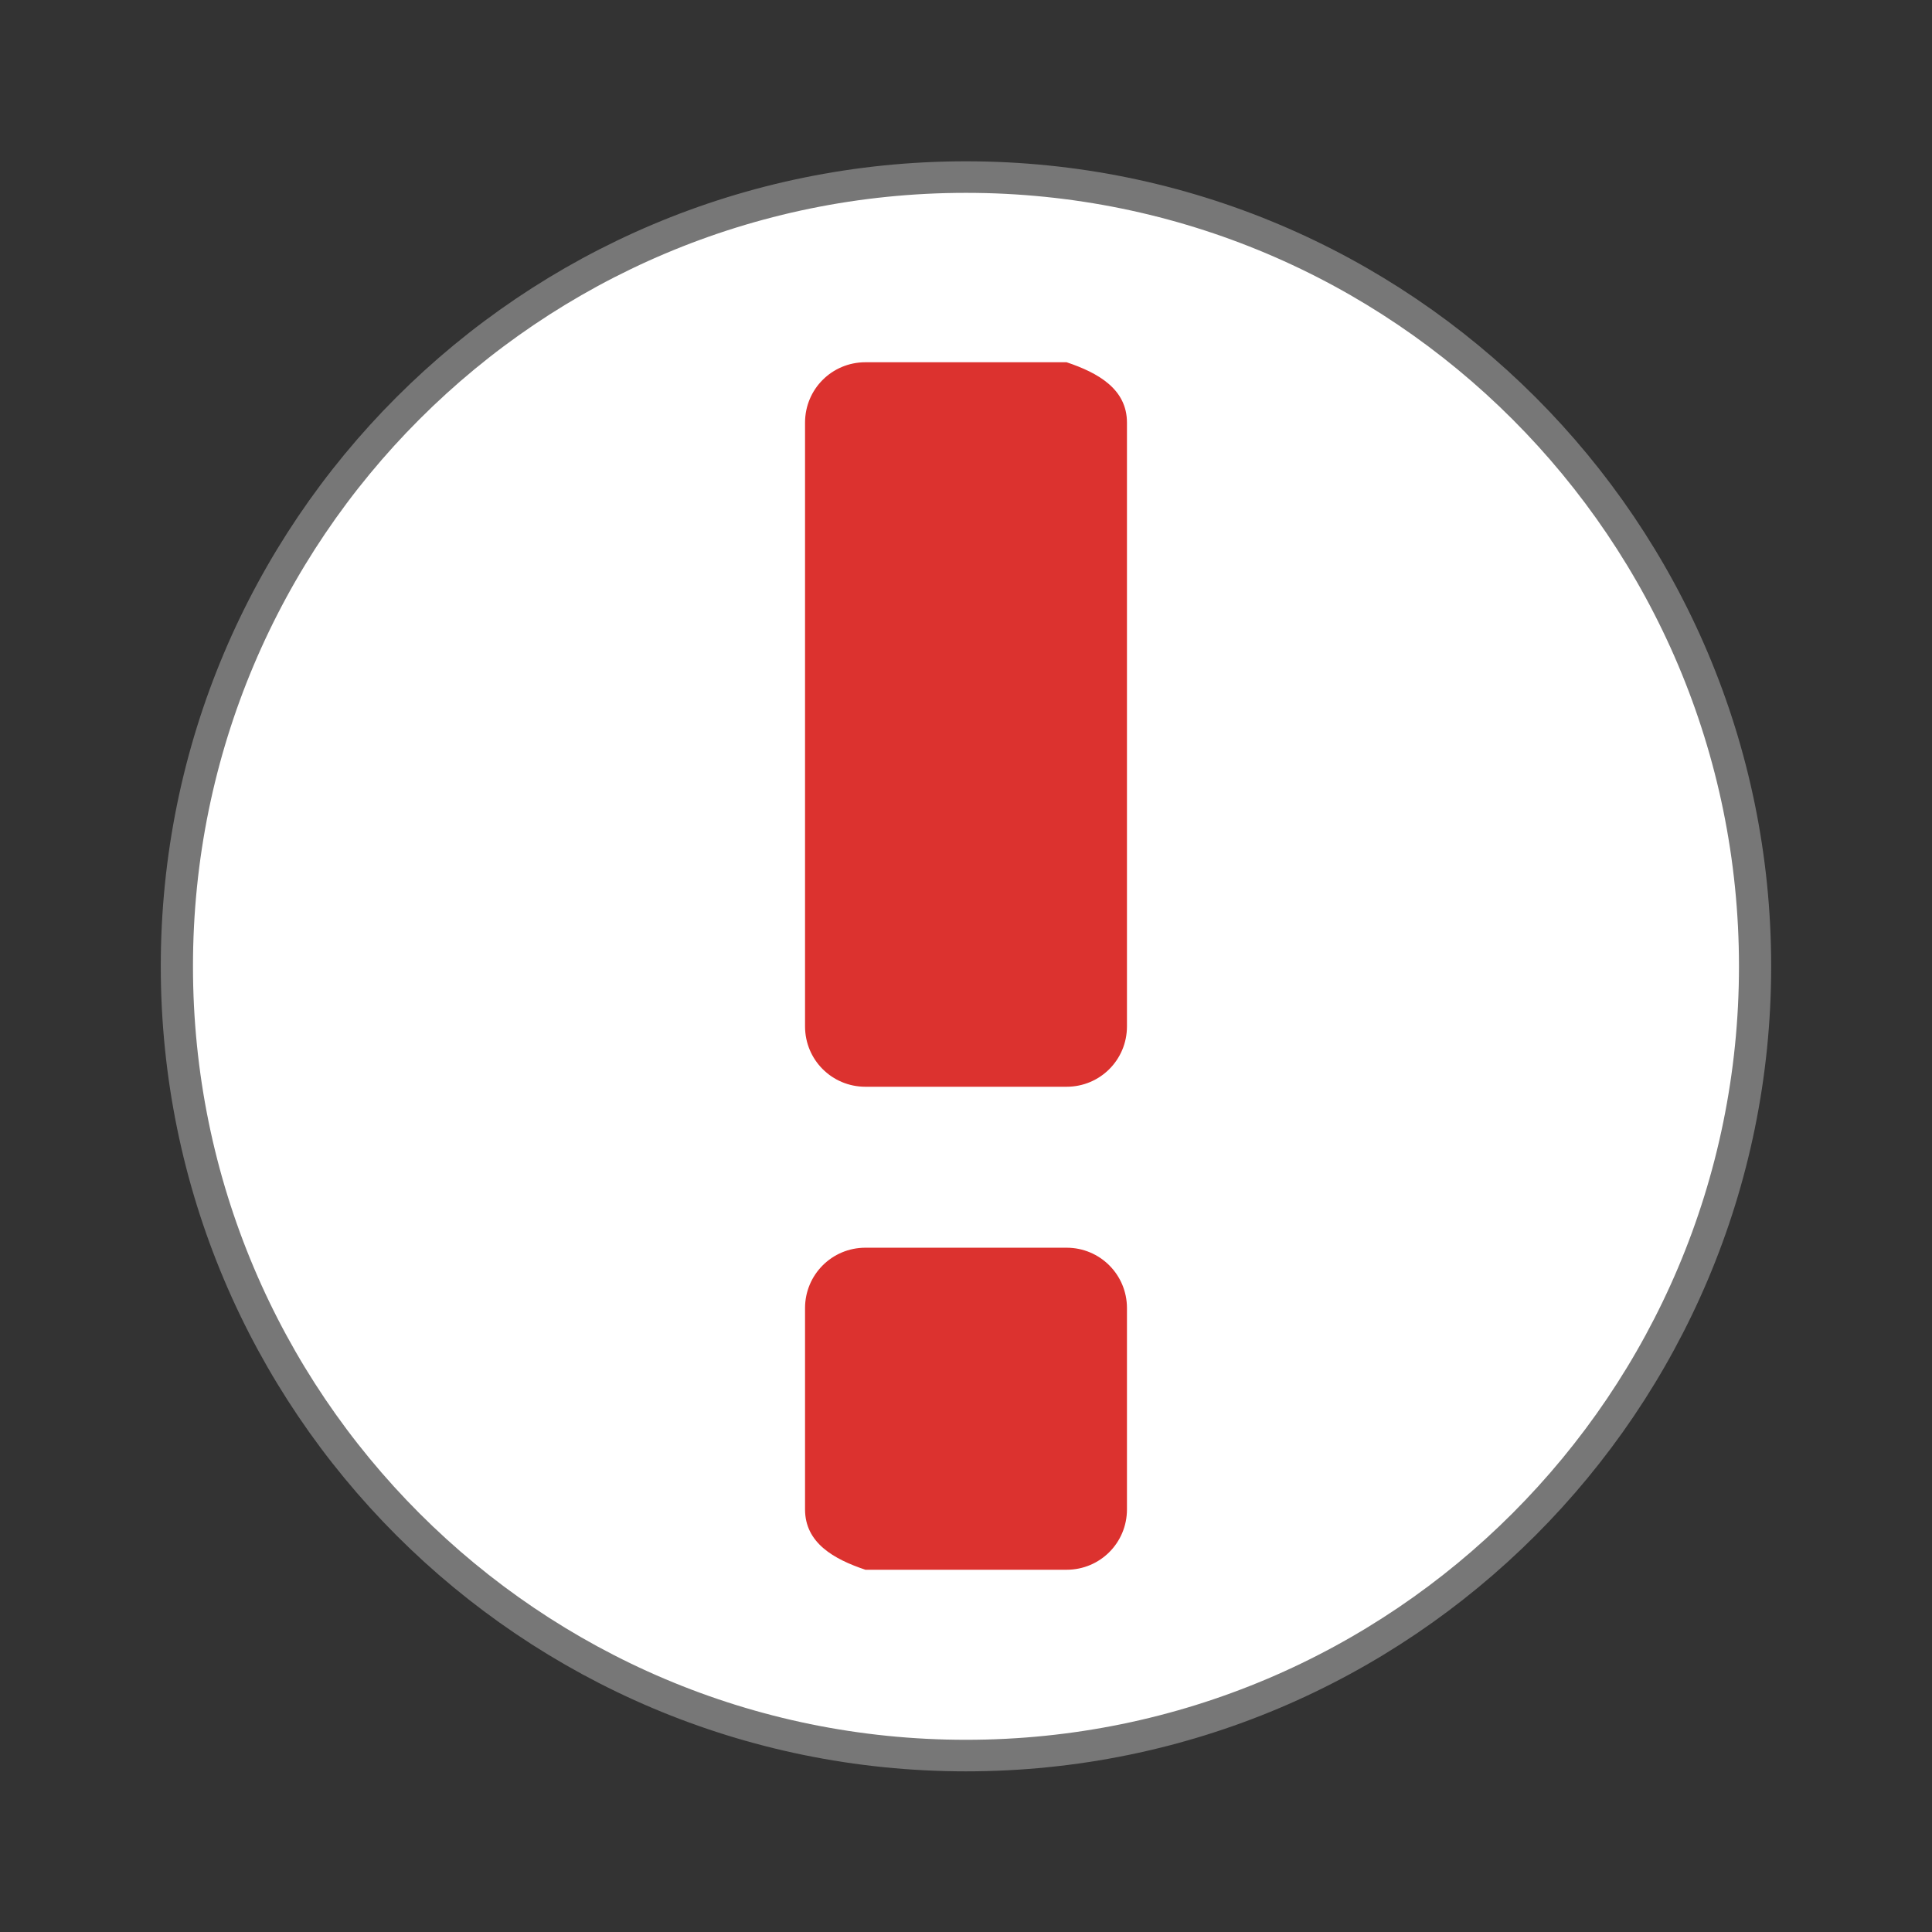 <svg width="64" xmlns="http://www.w3.org/2000/svg" height="64" viewBox="0 0 64 64" xmlns:xlink="http://www.w3.org/1999/xlink">
<rect x="0" y="0" width="64" height="64" fill="#333333" stroke="none"/>
<path style="fill:#fff;stroke:#777;stroke-width:.5" d="M 25.933 35.186 C 25.933 42.095 20.446 47.696 13.678 47.696 C 6.909 47.696 1.423 42.095 1.423 35.186 C 1.423 28.277 6.909 22.677 13.678 22.677 C 20.446 22.677 25.933 28.277 25.933 35.186 Z " transform="matrix(2.133 0 0 2.09 2.824 -41.529)"/>
<path style="fill:#dc322f" d="M 28.668 12 C 27.559 12 26.668 12.891 26.668 14 L 26.668 34 C 26.668 35.109 27.559 36 28.668 36 L 35.332 36 C 36.441 36 37.332 35.109 37.332 34 L 37.332 14 C 37.332 12.891 36.383 12.352 35.332 12 Z M 28.668 41.332 C 27.559 41.332 26.668 42.227 26.668 43.332 L 26.668 50 C 26.668 51.109 27.617 51.648 28.668 52 L 35.332 52 C 36.441 52 37.332 51.109 37.332 50 L 37.332 43.332 C 37.332 42.227 36.441 41.332 35.332 41.332 Z "/>
</svg>
